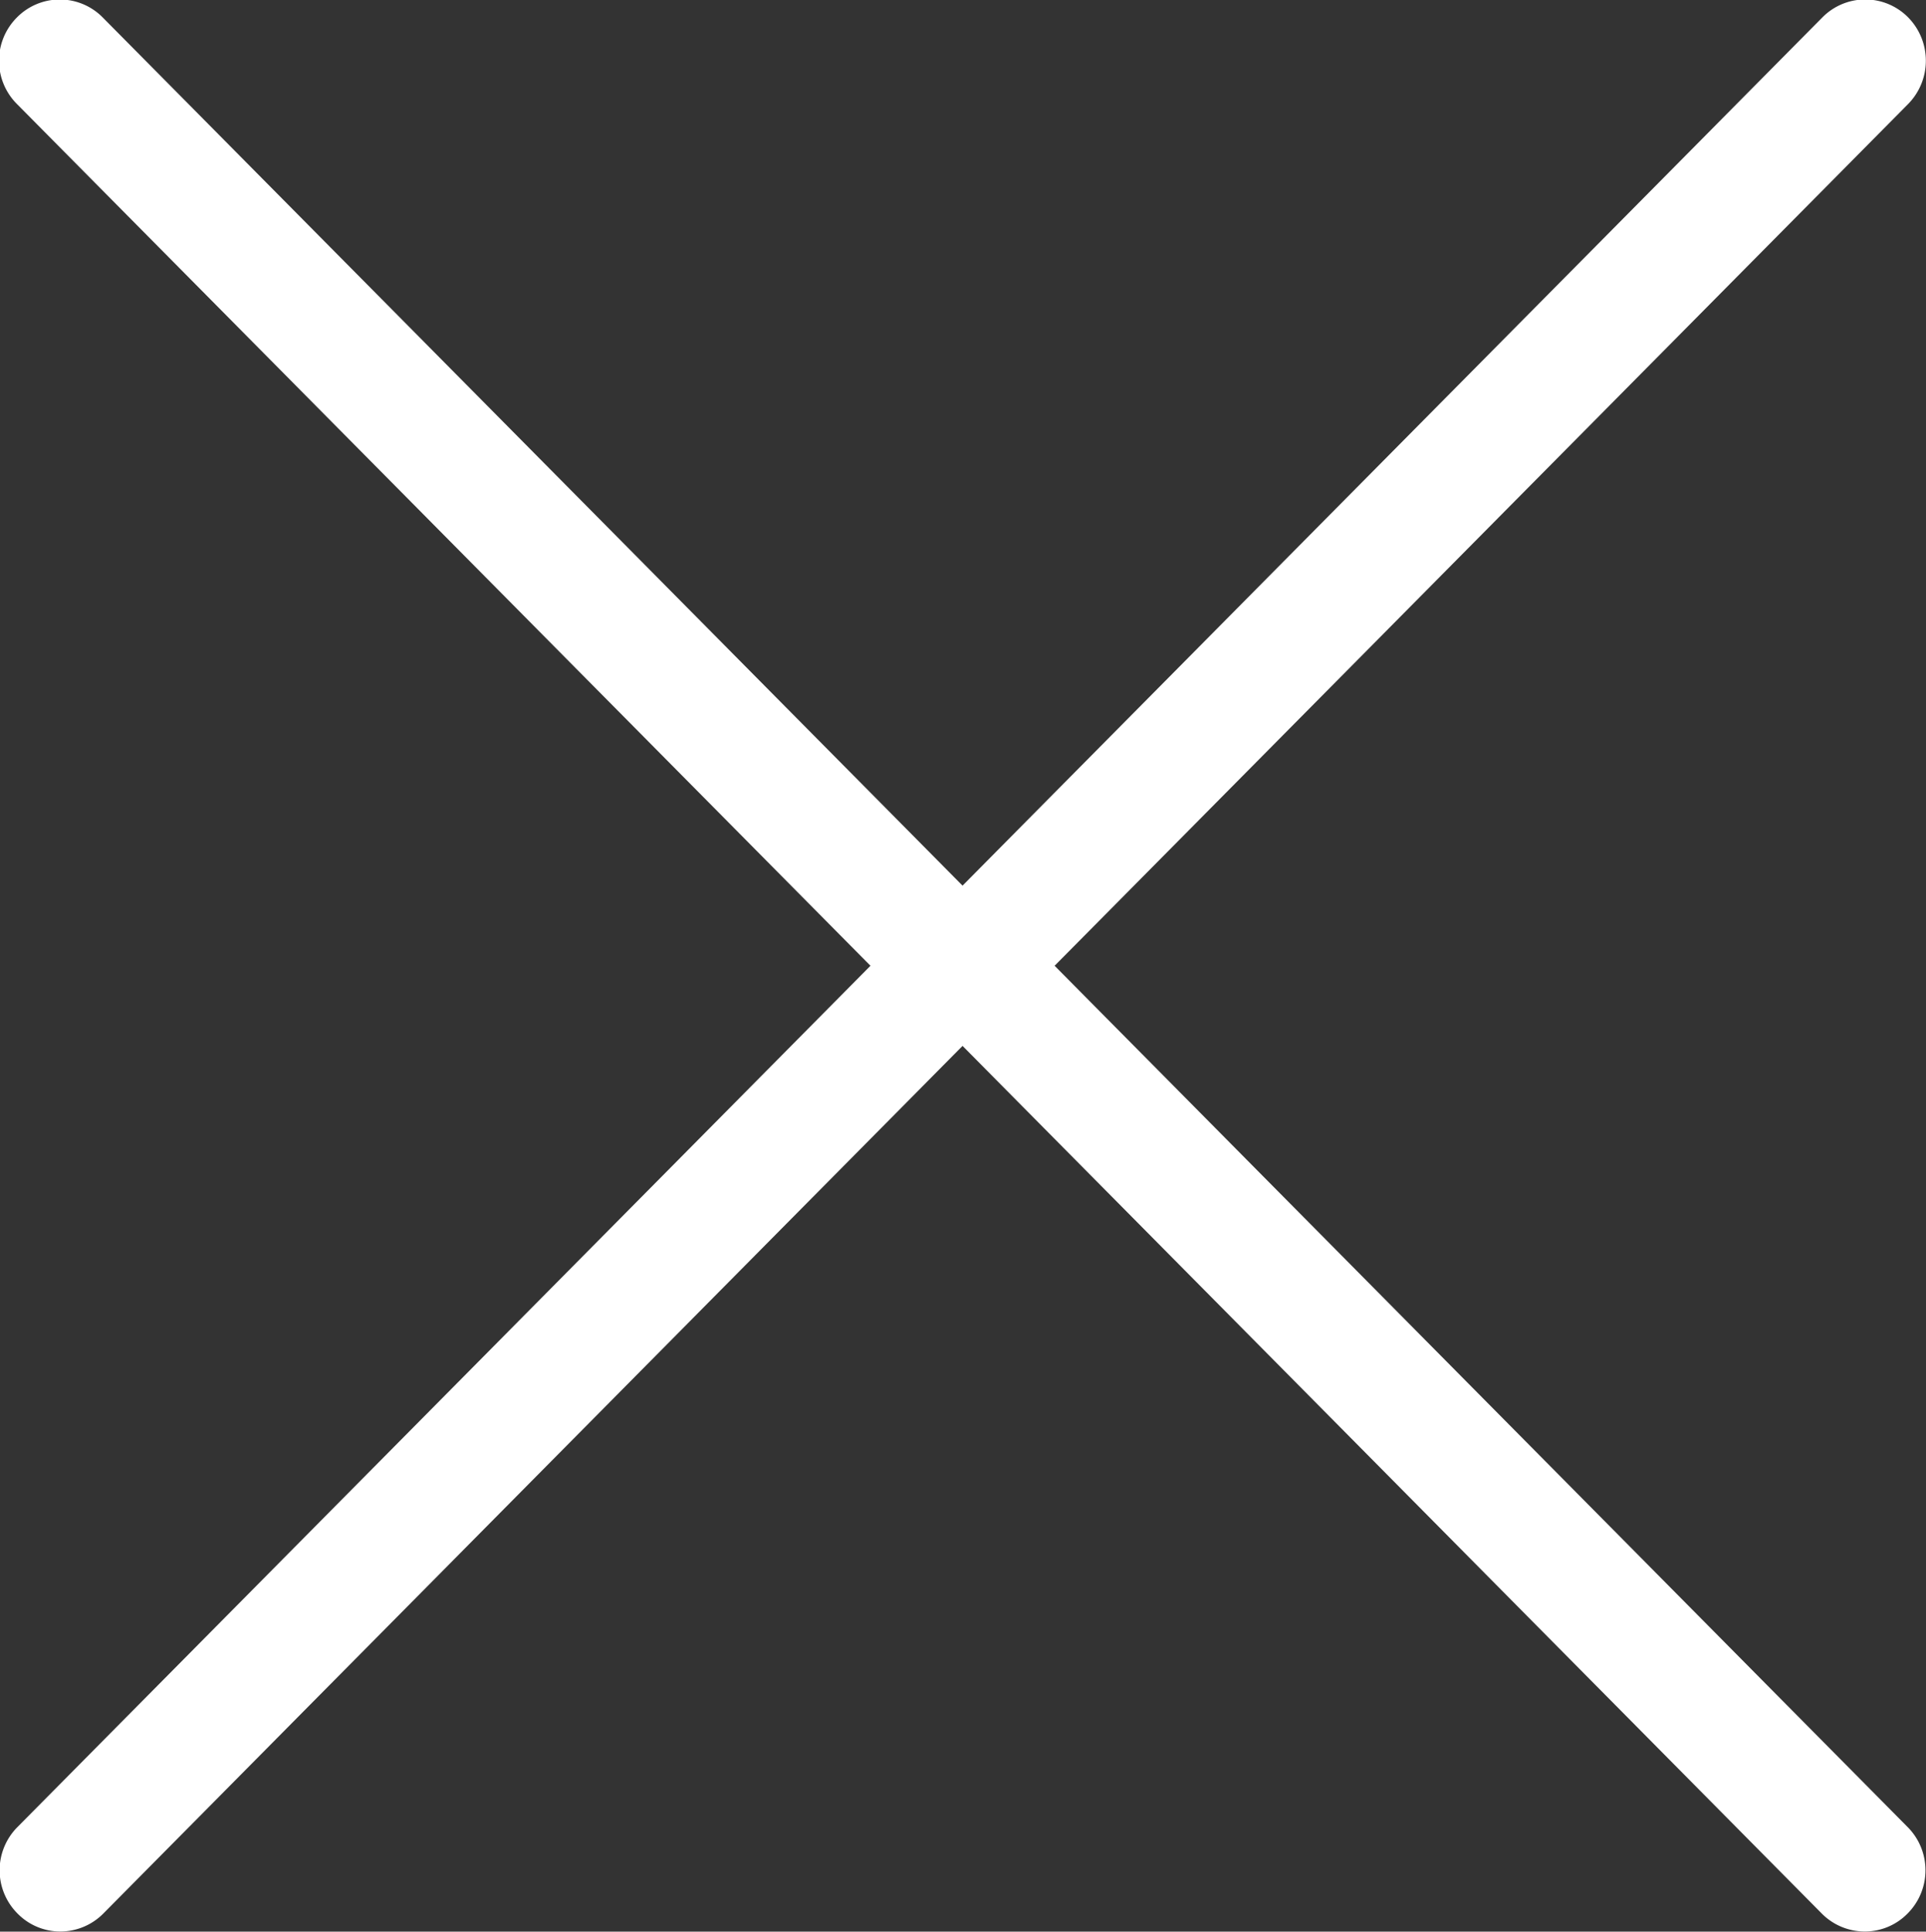 <svg xmlns="http://www.w3.org/2000/svg" width="63.59" height="63.781" viewBox="0 0 63.59 63.781">
  <rect x="0" y="0" width="63.59" height="63.781" fill="#333333" stroke="none"/>
  <defs>
    <style>
      .cls-1 {
        fill: #fff;
        fill-rule: evenodd;
      }
    </style>
  </defs>
  <path id="close.svg" class="cls-1" d="M1761.96,111.108l-28.16,28.436a2.022,2.022,0,0,0,0,2.86,1.974,1.974,0,0,0,1.41.592,2,2,0,0,0,1.42-.592l28.37-28.65,28.37,28.65a2,2,0,0,0,1.42.592,1.974,1.974,0,0,0,1.41-.592,2.022,2.022,0,0,0,0-2.86l-28.16-28.436,28.18-28.455a2.04,2.04,0,0,0,0-2.86,1.988,1.988,0,0,0-2.83,0L1765,108.462l-28.39-28.668a1.988,1.988,0,0,0-2.83,0,2.022,2.022,0,0,0,0,2.86Z" transform="translate(-1733.22 -79.219)"/>
</svg>
